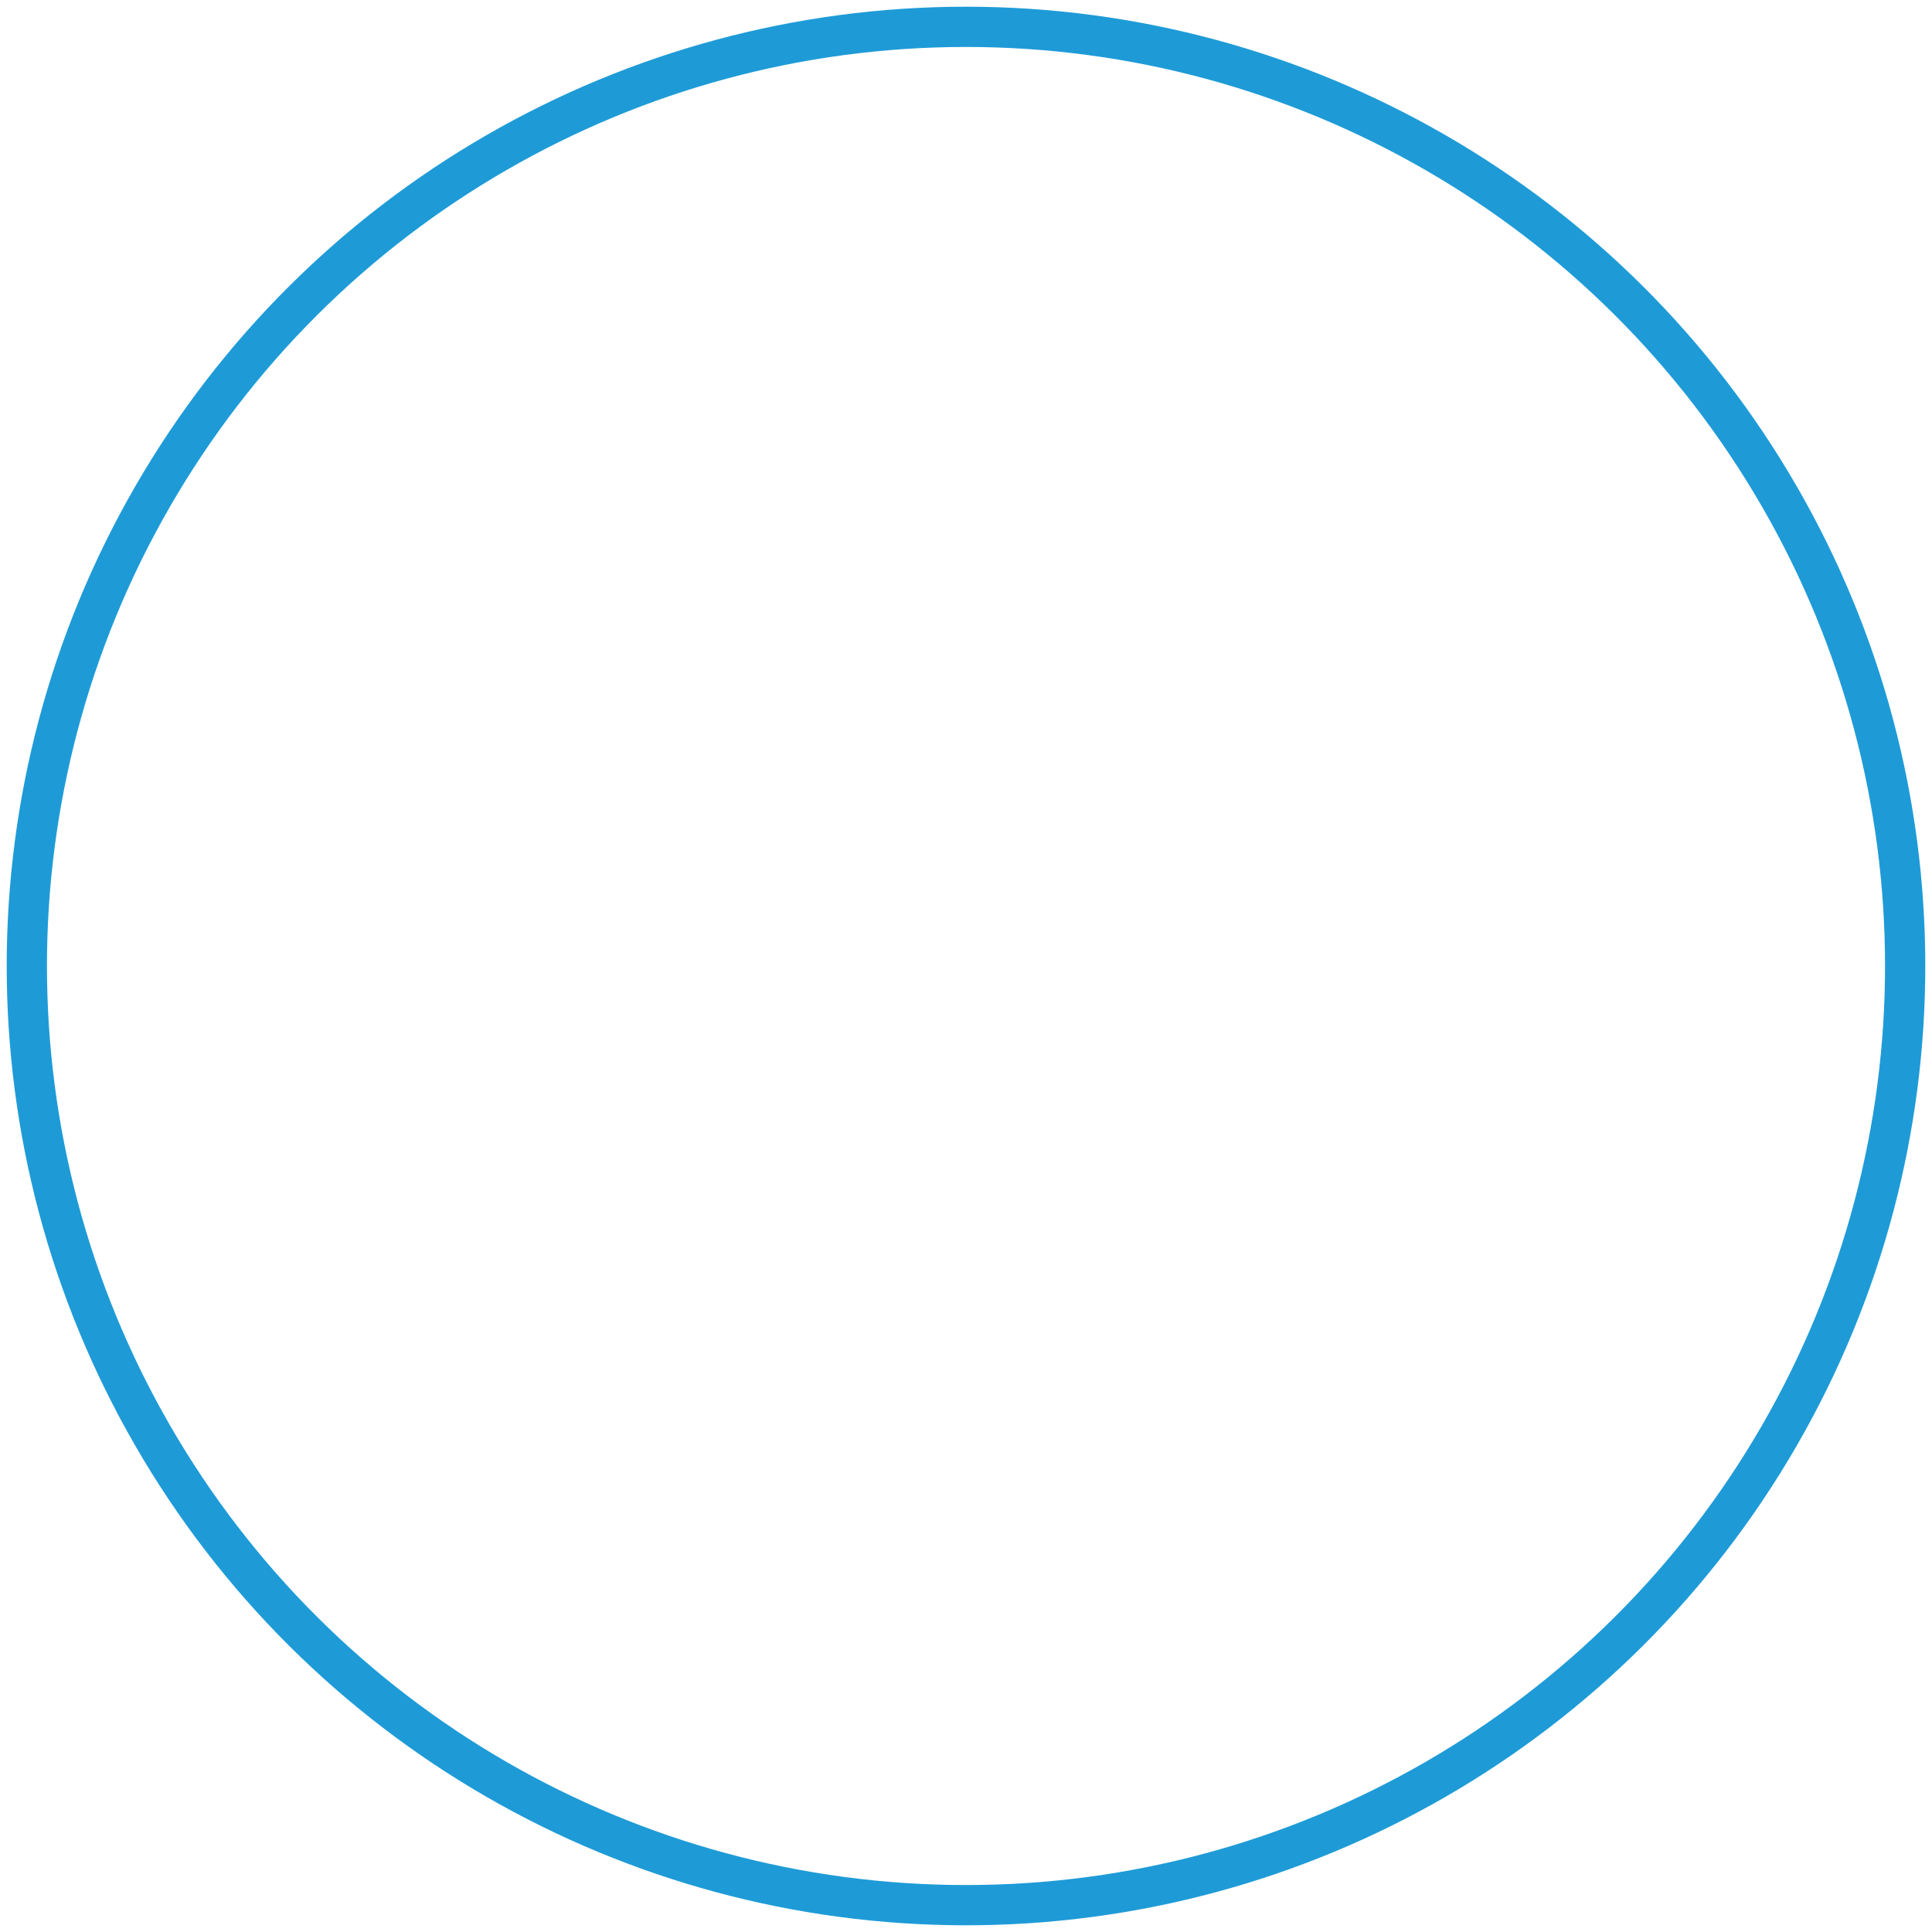 <?xml version="1.0" encoding="UTF-8"?>
<svg width="144px" height="144px" viewBox="0 0 144 144" version="1.1" xmlns="http://www.w3.org/2000/svg" xmlns:xlink="http://www.w3.org/1999/xlink">
    <!-- Generator: Sketch 53.2 (72643) - https://sketchapp.com -->
    <title>Oval</title>
    <desc>Created with Sketch.</desc>
    <g id="web" stroke="none" stroke-width="1" fill="none" fill-rule="evenodd">
        <g id="ghy-財庫3D投資實力-1-2" transform="translate(-412, -361)" stroke="#1E9BD7" stroke-width="3">
            <g id="Group-10" transform="translate(414, 363)">
                <g id="Group-25">
                    <circle id="Oval" transform="translate(70, 70) rotate(-270) translate(-70, -70) " cx="70" cy="70" r="70"></circle>
                </g>
            </g>
        </g>
    </g>
</svg>
